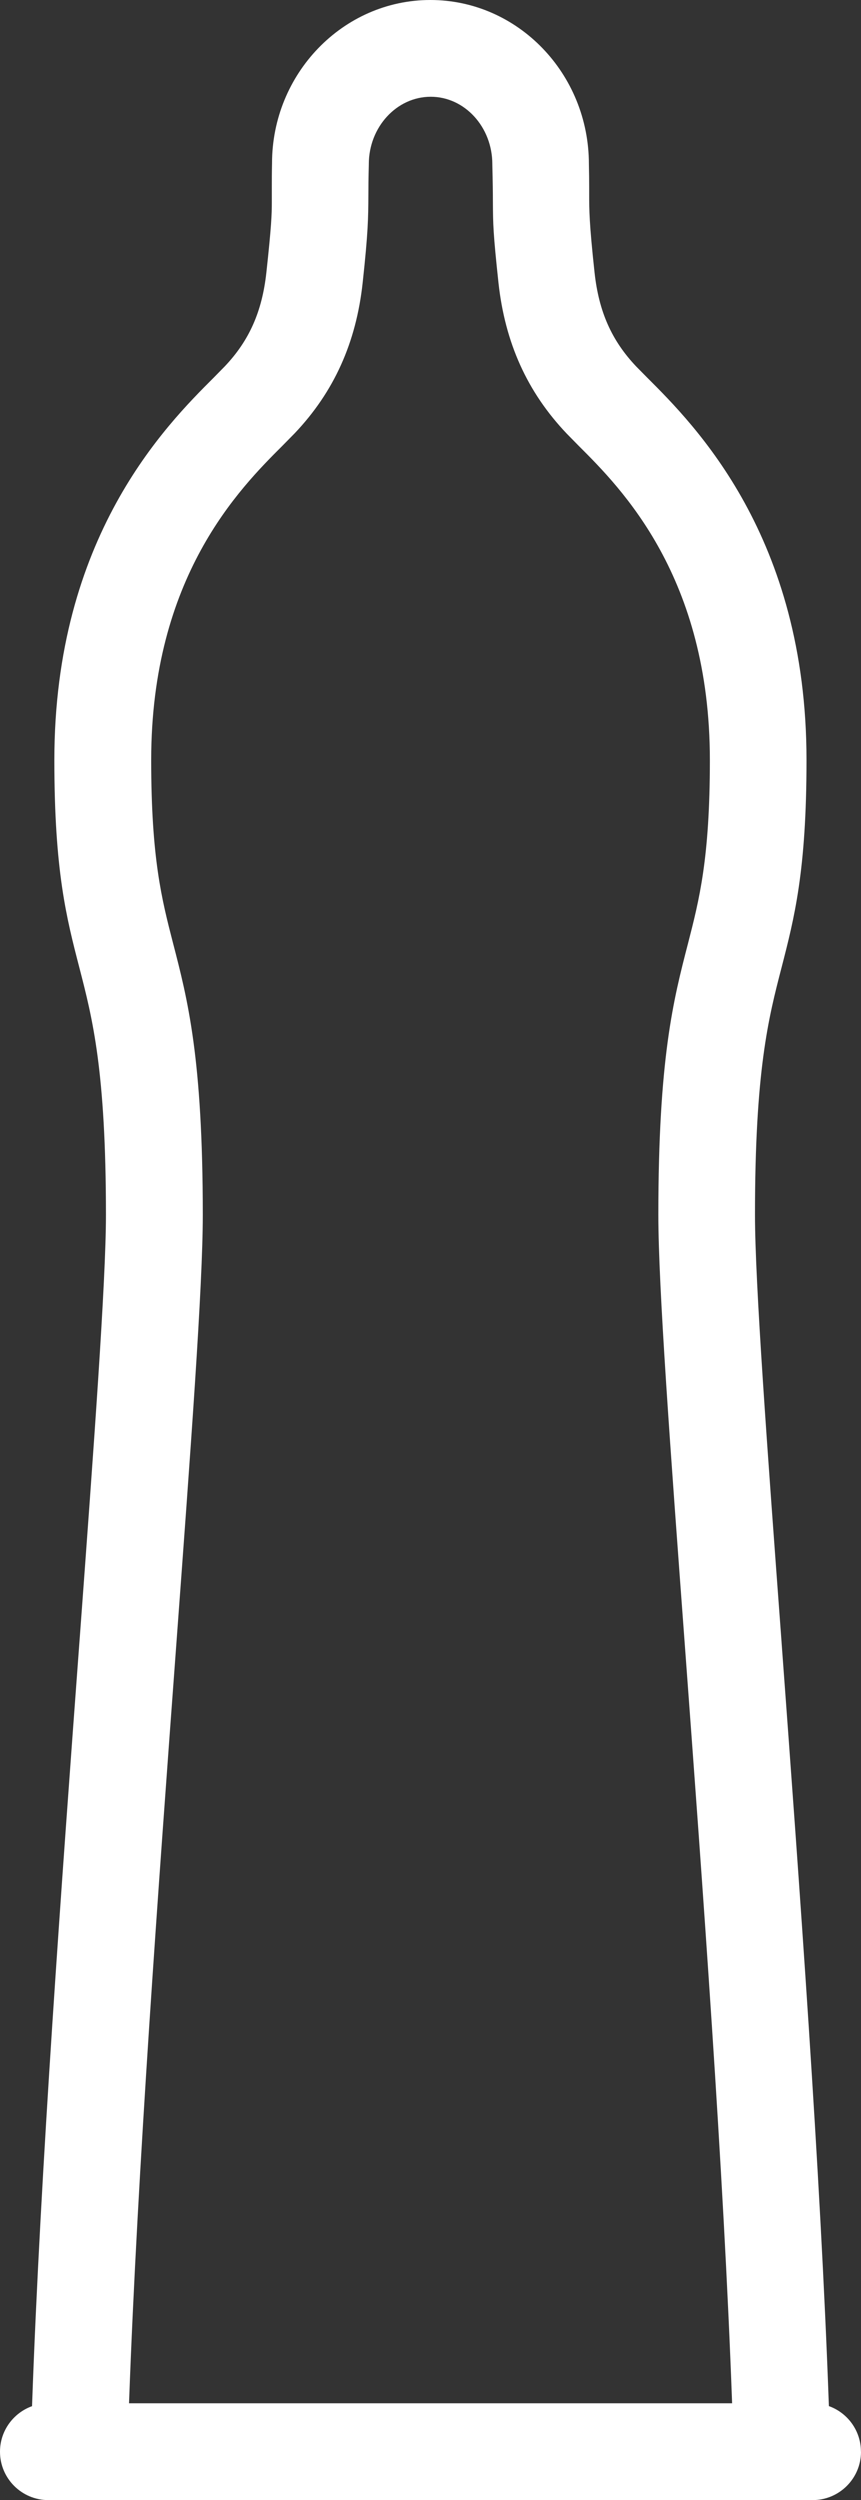 <?xml version="1.0" encoding="UTF-8"?>
<svg id="Layer_2" data-name="Layer 2" xmlns="http://www.w3.org/2000/svg" viewBox="0 0 121.98 354">
  <rect x="0" y="0" width="121.98" height="354" fill="#333333" stroke="none"/>
  <g id="Type">
    <path d="m121.98,347.15c0,3.78-3.07,6.85-6.85,6.85H6.85c-3.78,0-6.85-3.07-6.85-6.85,0-2.97,1.9-5.5,4.54-6.45,1.17-33.24,4.23-74.59,6.7-108.03l.08-1.05c1.98-26.9,3.69-50.13,3.69-59.59,0-20.47-1.92-27.87-3.77-35.03-1.82-7.03-3.54-13.67-3.54-29.37,0-31.61,15.83-47.42,22.59-54.17l1.57-1.6c3.45-3.64,5.28-7.75,5.88-13.29.71-6.52.77-8.18.77-9.97v-2.29c0-.85,0-1.86.03-3.17C38.53,10.43,48.6,0,60.97,0c12.39,0,22.46,10.43,22.46,23.24.03,1.32.04,2.4.04,3.35v.9c0,2.19,0,4.08.76,11.08.6,5.56,2.43,9.67,5.92,13.34l1.52,1.54c6.74,6.73,22.59,22.53,22.59,54.17,0,15.68-1.72,22.32-3.53,29.36-1.86,7.17-3.77,14.58-3.77,35.04,0,9.55,1.74,33.12,3.76,60.41l.03.44c2.46,33.38,5.5,74.64,6.68,107.82,2.65.95,4.54,3.48,4.54,6.45Zm-18.26-6.85c-1.19-32.93-4.21-73.7-6.65-106.72-2.13-28.74-3.8-51.44-3.8-61.55,0-22.18,2.13-30.44,4.2-38.43,1.6-6.23,3.1-12.05,3.1-25.97,0-25.96-12.55-38.48-18.58-44.5l-1.7-1.73c-5.6-5.89-8.74-12.86-9.67-21.36-.76-7.08-.77-8.27-.79-11.45,0-1.25-.02-2.82-.08-5.25v-.1c0-5.26-3.92-9.54-8.73-9.54s-8.77,4.28-8.77,9.54v.1c-.05,1.84-.06,3.17-.06,4.32-.02,3.22-.03,5.17-.81,12.37-.92,8.5-4.07,15.46-9.62,21.31l-1.74,1.77c-6.06,6.05-18.6,18.58-18.6,44.51,0,13.92,1.5,19.74,3.09,25.91,2.08,8.02,4.22,16.28,4.22,38.49,0,10.1-1.68,32.77-3.8,61.48-2.44,33.05-5.46,73.85-6.65,106.79h85.46Z" style="fill: #FFFFFF; stroke-width: 0px;"/>
  </g>
</svg>